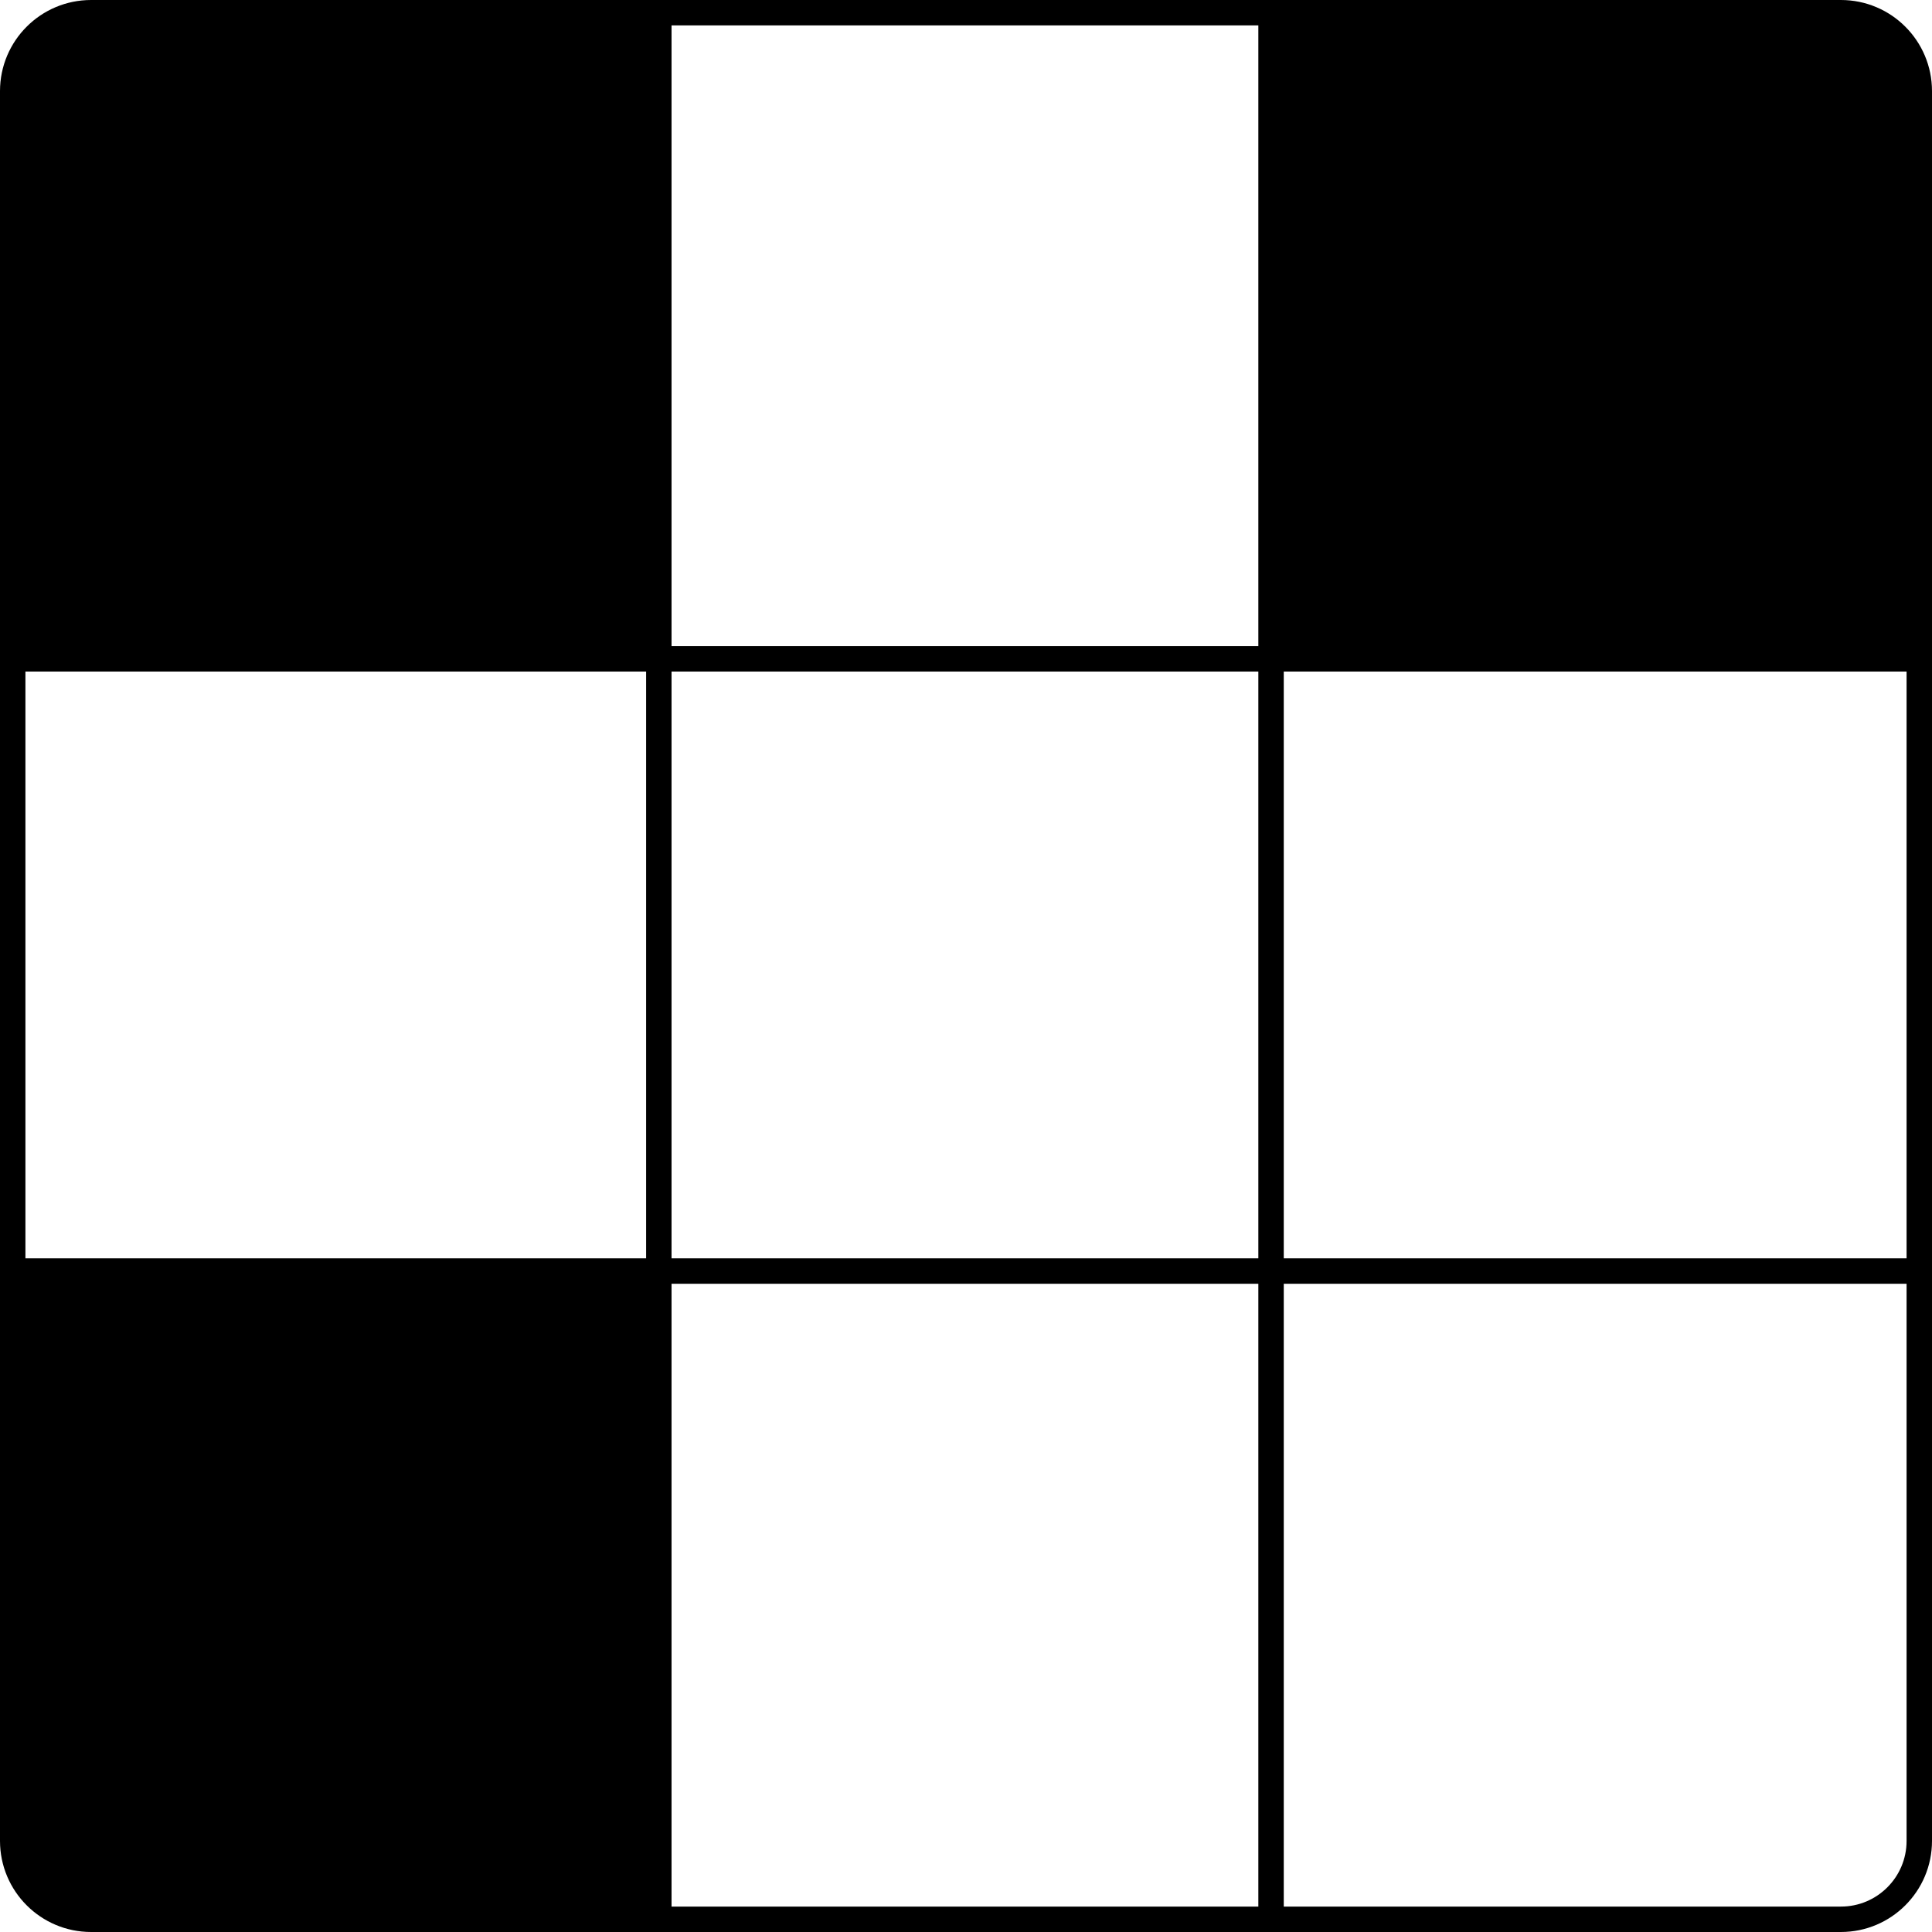 <svg width="912" height="912" viewBox="0 0 912 912" fill="none" xmlns="http://www.w3.org/2000/svg">
<path d="M6 311H906M311 906L311 6M600 906L600 6M6 600H906M43 906H869C889.435 906 906 889.435 906 869V43C906 22.566 889.435 6 869 6H43C22.566 6 6 22.566 6 43V869C6 889.435 22.566 906 43 906Z" stroke="black" stroke-width="12"/>
<path d="M6 600H311V906H44C23.013 906 6 888.987 6 868V600Z" fill="black"/>
<path d="M602 6H871C890.33 6 906 21.67 906 41V310H602V6Z" fill="black"/>
<path d="M6 40C6 21.222 21.222 6 40 6H310V311H6V40Z" fill="black"/>
</svg>
